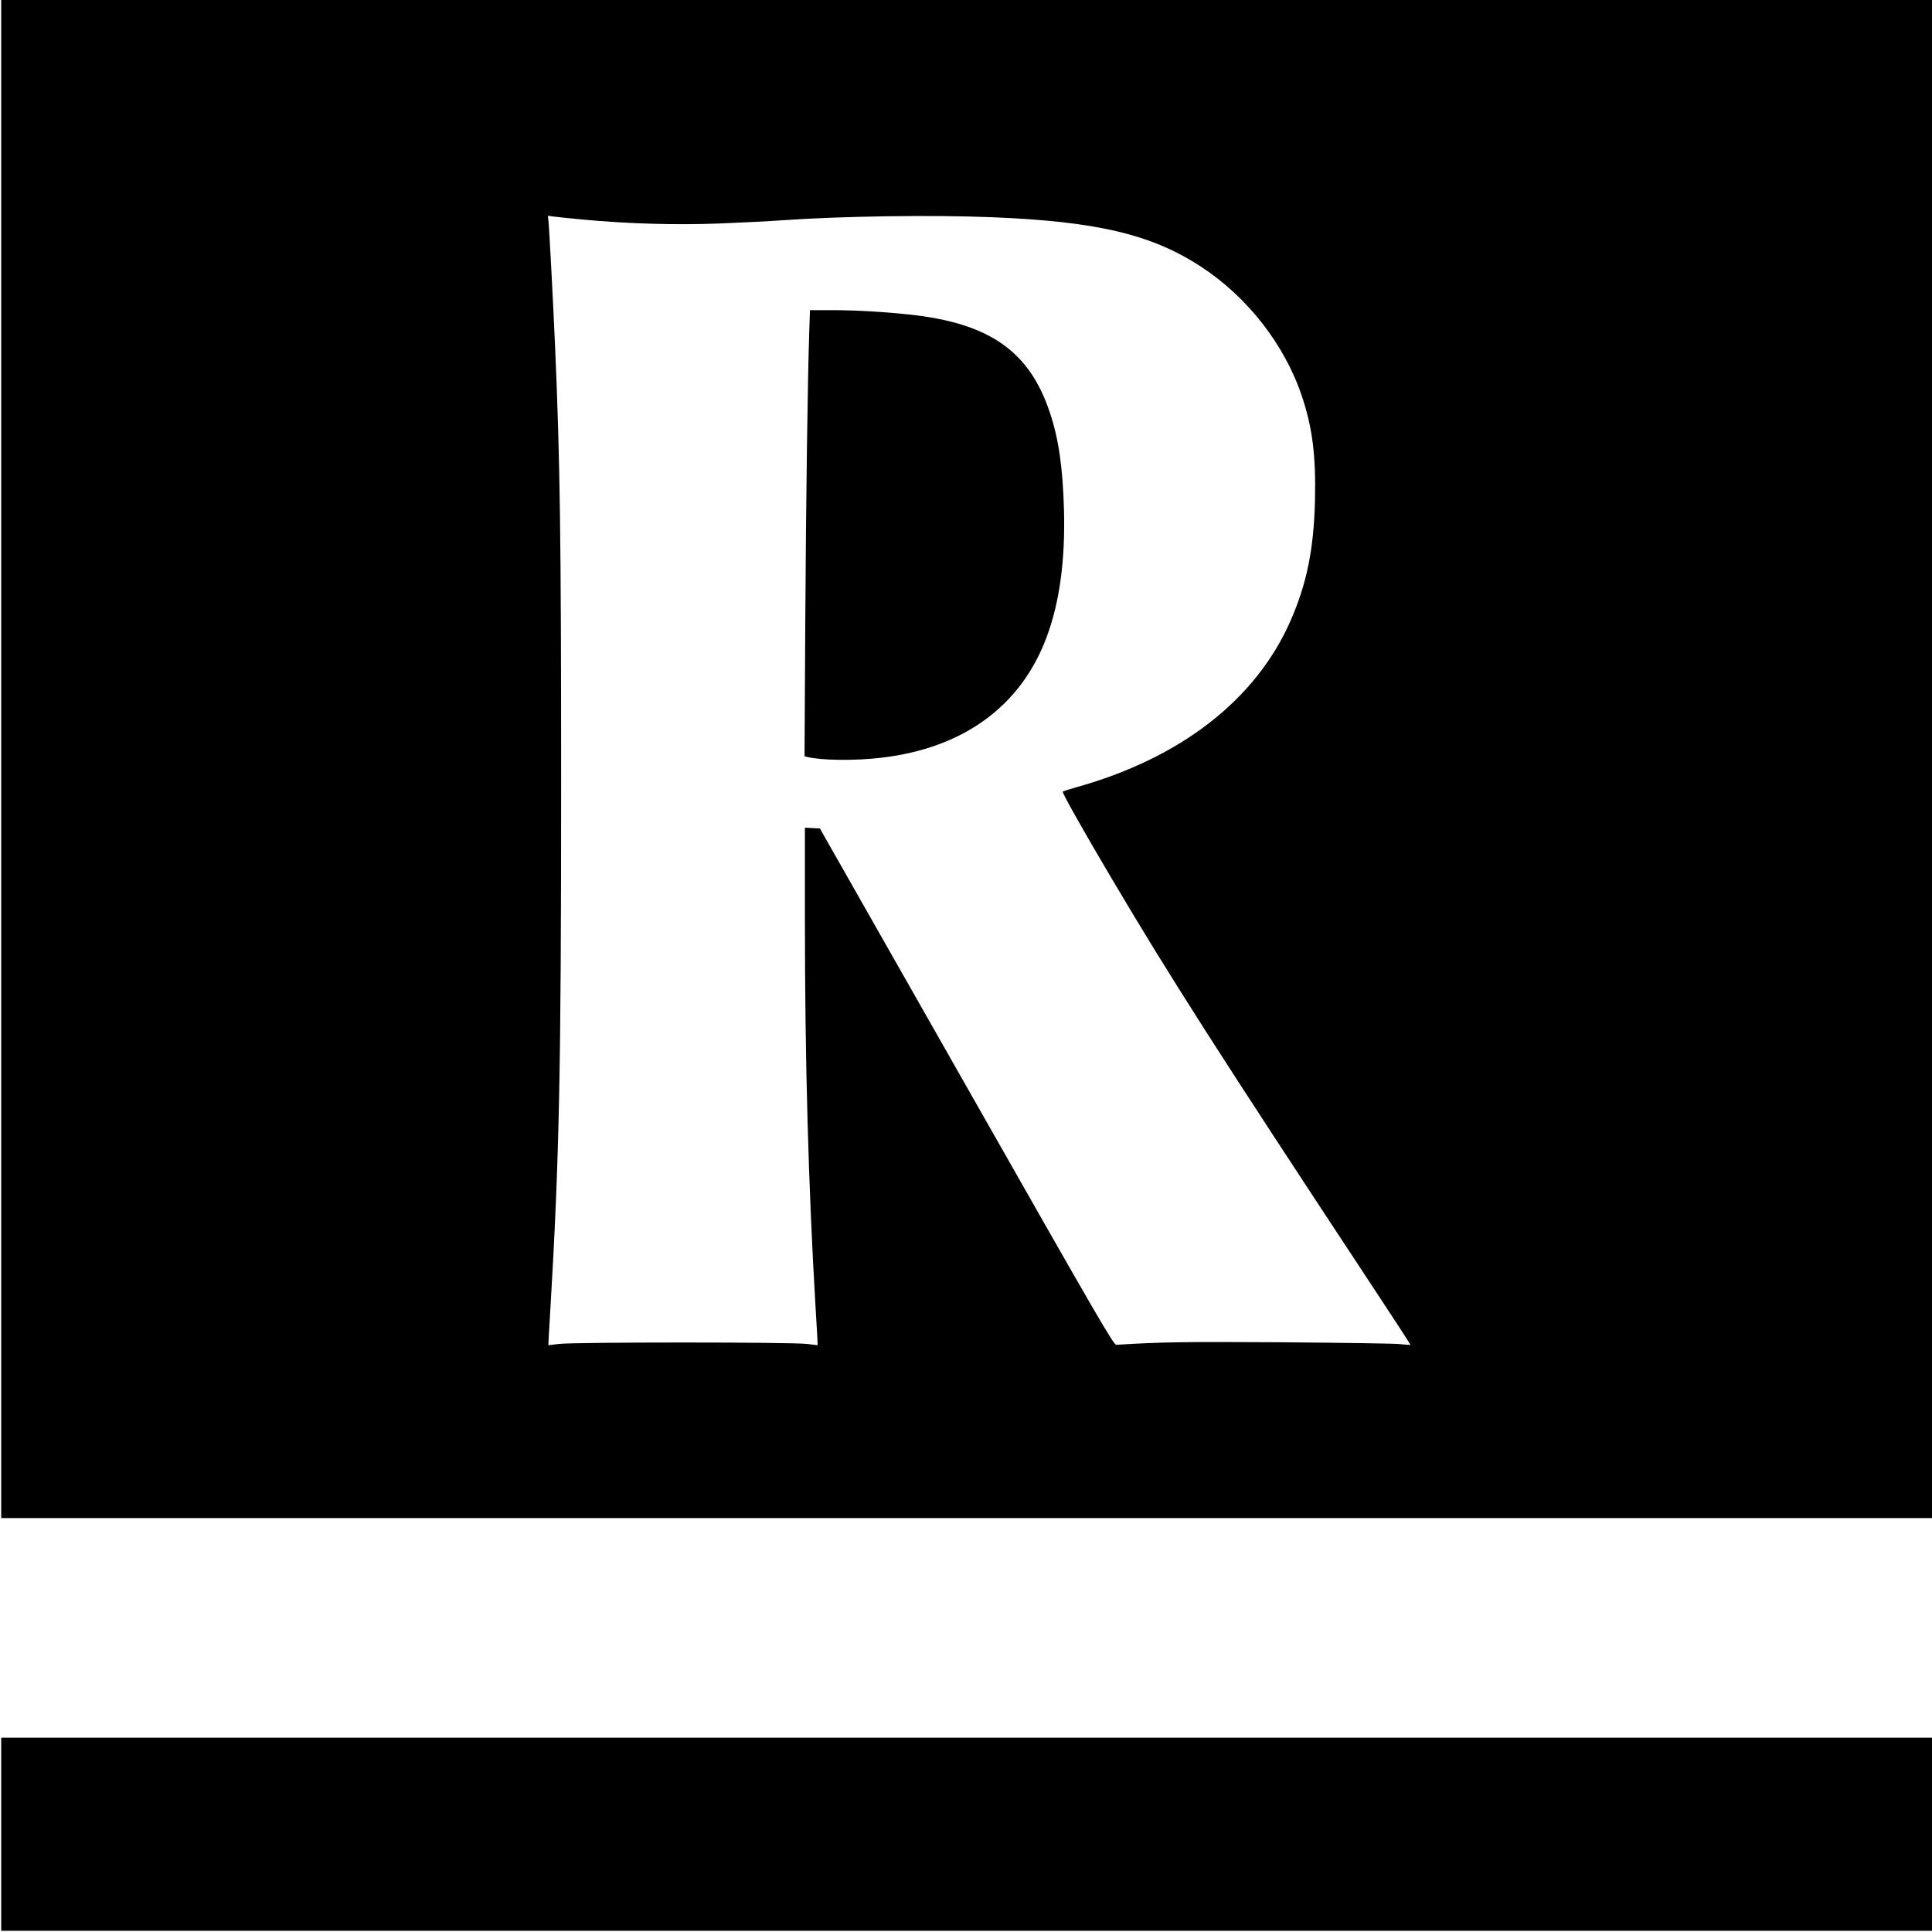 <?xml version="1.0" standalone="no"?>
<!DOCTYPE svg PUBLIC "-//W3C//DTD SVG 20010904//EN"
 "http://www.w3.org/TR/2001/REC-SVG-20010904/DTD/svg10.dtd">
<svg version="1.0" xmlns="http://www.w3.org/2000/svg"
 width="1601pt" height="1601pt" viewBox="0 0 1601 1601"
 preserveAspectRatio="xMidYMid meet">
<g transform="translate(0,1601) scale(0.1,-0.1)"
fill="#000000" stroke="none">
<path d="M10 9720 l0 -6290 8000 0 8000 0 0 6290 0 6290 -8000 0 -8000 0 0
-6290z m4825 4470 c366 -34 761 -46 1128 -32 177 7 414 19 527 27 473 34 1241
45 1730 25 870 -35 1322 -142 1731 -409 386 -251 696 -649 838 -1076 87 -259
116 -492 108 -854 -9 -409 -67 -695 -203 -1006 -288 -655 -912 -1139 -1779
-1380 -55 -16 -104 -31 -108 -35 -8 -7 159 -304 411 -730 481 -812 873 -1426
2161 -3379 172 -260 311 -474 309 -476 -2 -1 -41 2 -88 7 -47 5 -485 11 -975
15 -813 5 -1008 2 -1374 -21 -23 -1 -127 178 -1241 2139 l-1216 2140 -62 3
-62 3 0 -728 c0 -1209 29 -2246 89 -3258 10 -165 18 -301 17 -302 0 -1 -39 4
-86 10 -119 16 -1941 16 -2060 0 -47 -6 -85 -11 -86 -10 -1 1 7 137 17 302 74
1251 89 1989 89 4360 0 2032 -9 2662 -50 3610 -16 366 -49 996 -55 1044 l-5
43 43 -6 c23 -3 137 -15 252 -26z"/>
<path d="M6706 13258 c-13 -375 -27 -1386 -33 -2434 l-6 -1081 24 -6 c119 -29
395 -32 614 -6 679 80 1155 427 1368 999 108 289 155 637 144 1055 -10 353
-44 588 -117 806 -170 511 -503 743 -1170 813 -211 23 -451 36 -646 36 l-172
0 -6 -182z"/>
<path d="M10 810 l0 -800 8000 0 8000 0 0 800 0 800 -8000 0 -8000 0 0 -800z"/>
</g>
</svg>
